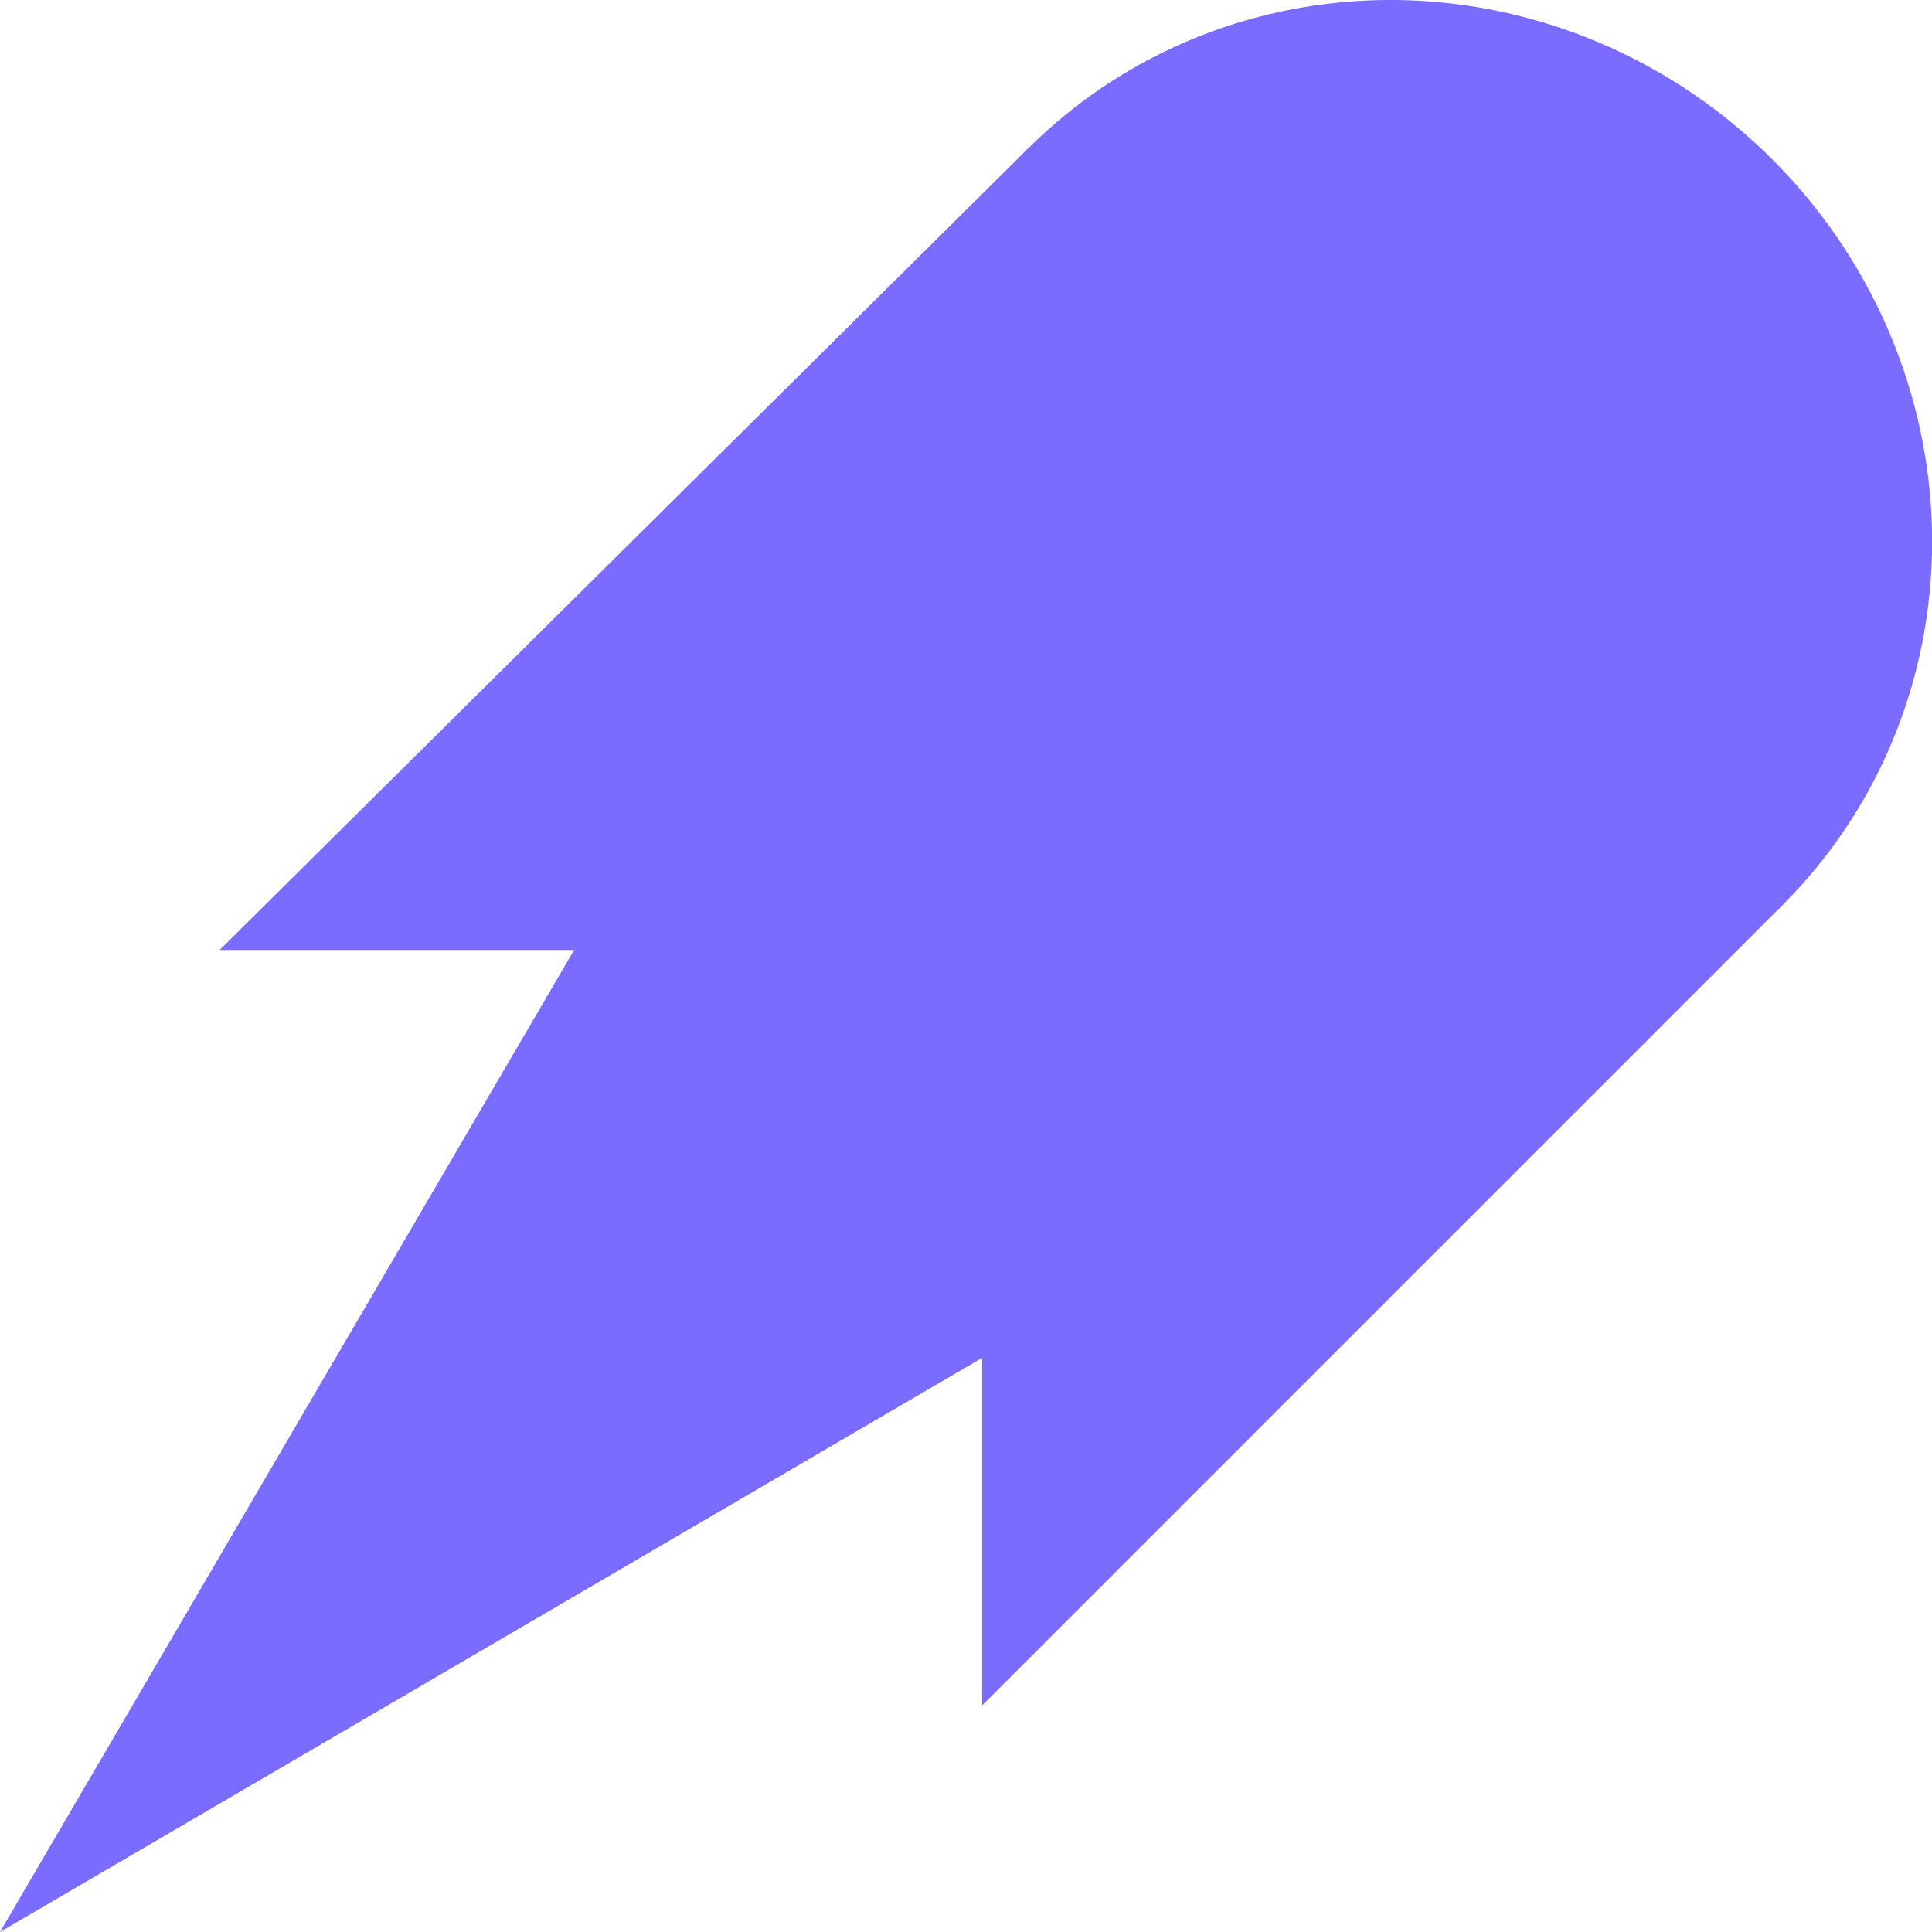 <?xml version="1.0" encoding="UTF-8" standalone="no"?>
<!-- Created with Inkscape (http://www.inkscape.org/) -->

<svg
   width="64"
   height="64"
   viewBox="0 0 16.933 16.933"
   version="1.1"
   id="svg5"
   xml:space="preserve"
   xmlns="http://www.w3.org/2000/svg"
   xmlns:svg="http://www.w3.org/2000/svg"><defs
     id="defs2" /><g
     id="layer5"
     style="display:inline;fill:#796cff;fill-opacity:1"><g
       id="layer2"
       style="fill:#796cff;fill-opacity:1"><ellipse
         style="fill:#796cff;fill-opacity:1;stroke-width:0.284"
         id="APBody"
         transform="rotate(-135)"
         cx="-11.974"
         cy="5.444"
         rx="4.682"
         ry="4.552" /><path
         style="fill:#796cff;fill-opacity:1;stroke-width:0.265"
         d="M 0,16.933 5.032,8.326 h -3.107 L 9.005,1.307 15.627,7.928 8.608,14.947 v -3.046 z"
         id="APTrail" /></g></g></svg>
